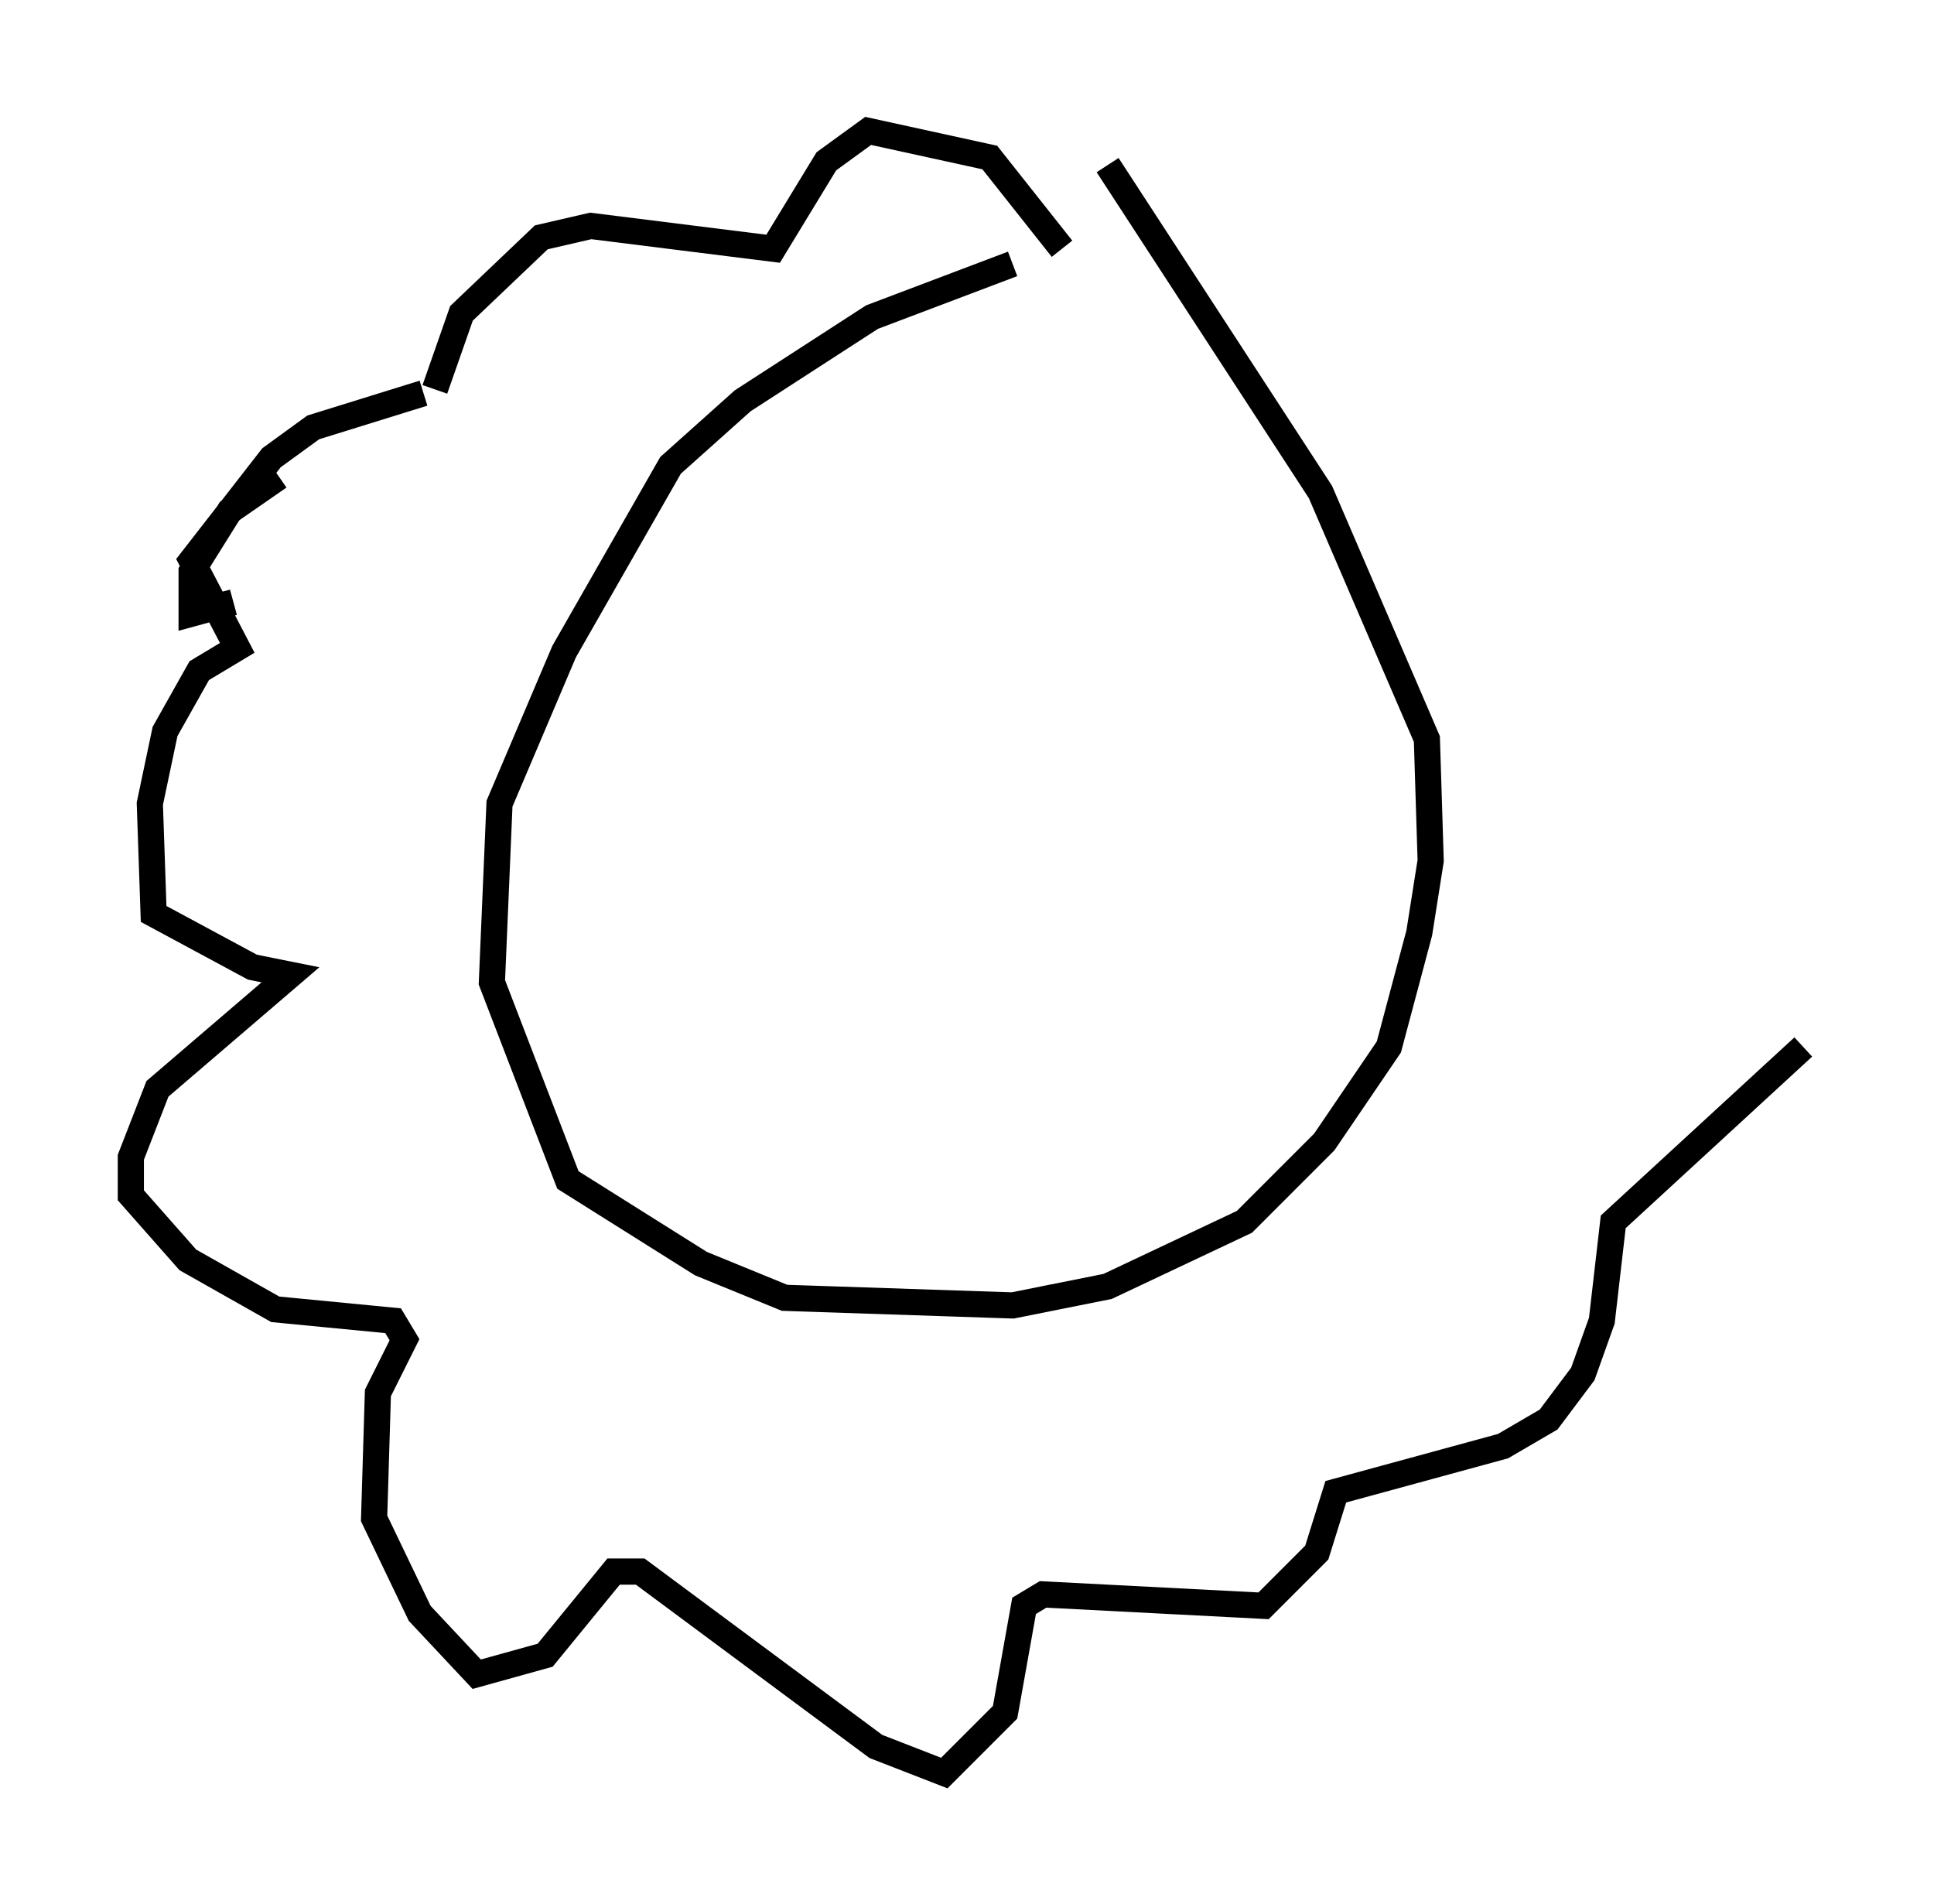 <?xml version="1.0" encoding="utf-8" ?>
<svg baseProfile="full" height="72.748" version="1.1" width="73.91" xmlns="http://www.w3.org/2000/svg" xmlns:ev="http://www.w3.org/2001/xml-events" xmlns:xlink="http://www.w3.org/1999/xlink"><defs /><rect fill="white" height="72.748" width="73.91" x="0" y="0" /><path d="M42.62, 10.084 m-3.922, 0.0 l-5.374, 2.034 -4.939, 3.196 l-2.76, 2.469 -4.067, 7.117 l-2.469, 5.81 -0.291, 6.827 l2.905, 7.553 5.084, 3.196 l3.196, 1.307 8.715, 0.291 l3.631, -0.726 5.229, -2.469 l3.05, -3.05 2.469, -3.631 l1.162, -4.358 0.436, -2.76 l-0.145, -4.648 -4.067, -9.441 l-8.134, -12.492 m-1.743, 3.196 l-2.76, -3.486 -4.648, -1.017 l-1.598, 1.162 -2.034, 3.341 l-6.972, -0.872 -1.888, 0.436 l-3.05, 2.905 -1.017, 2.905 m-5.955, 3.341 l-1.888, 1.307 -1.453, 2.324 l0.0, 1.598 1.598, -0.436 m7.263, -7.989 l-4.212, 1.307 -1.598, 1.162 l-3.05, 3.922 1.743, 3.341 l-1.453, 0.872 -1.307, 2.324 l-0.581, 2.76 0.145, 4.212 l3.777, 2.034 1.453, 0.291 l-5.084, 4.358 -1.017, 2.615 l0.0, 1.453 2.179, 2.469 l3.341, 1.888 4.503, 0.436 l0.436, 0.726 -1.017, 2.034 l-0.145, 4.793 1.743, 3.631 l2.179, 2.324 2.615, -0.726 l2.615, -3.196 1.017, 0.0 l9.006, 6.682 2.615, 1.017 l2.324, -2.324 0.726, -4.067 l0.726, -0.436 8.425, 0.436 l2.034, -2.034 0.726, -2.324 l6.391, -1.743 1.743, -1.017 l1.307, -1.743 0.726, -2.034 l0.436, -3.777 7.263, -6.682 " fill="none" stroke="black" stroke-width="1" /></svg>